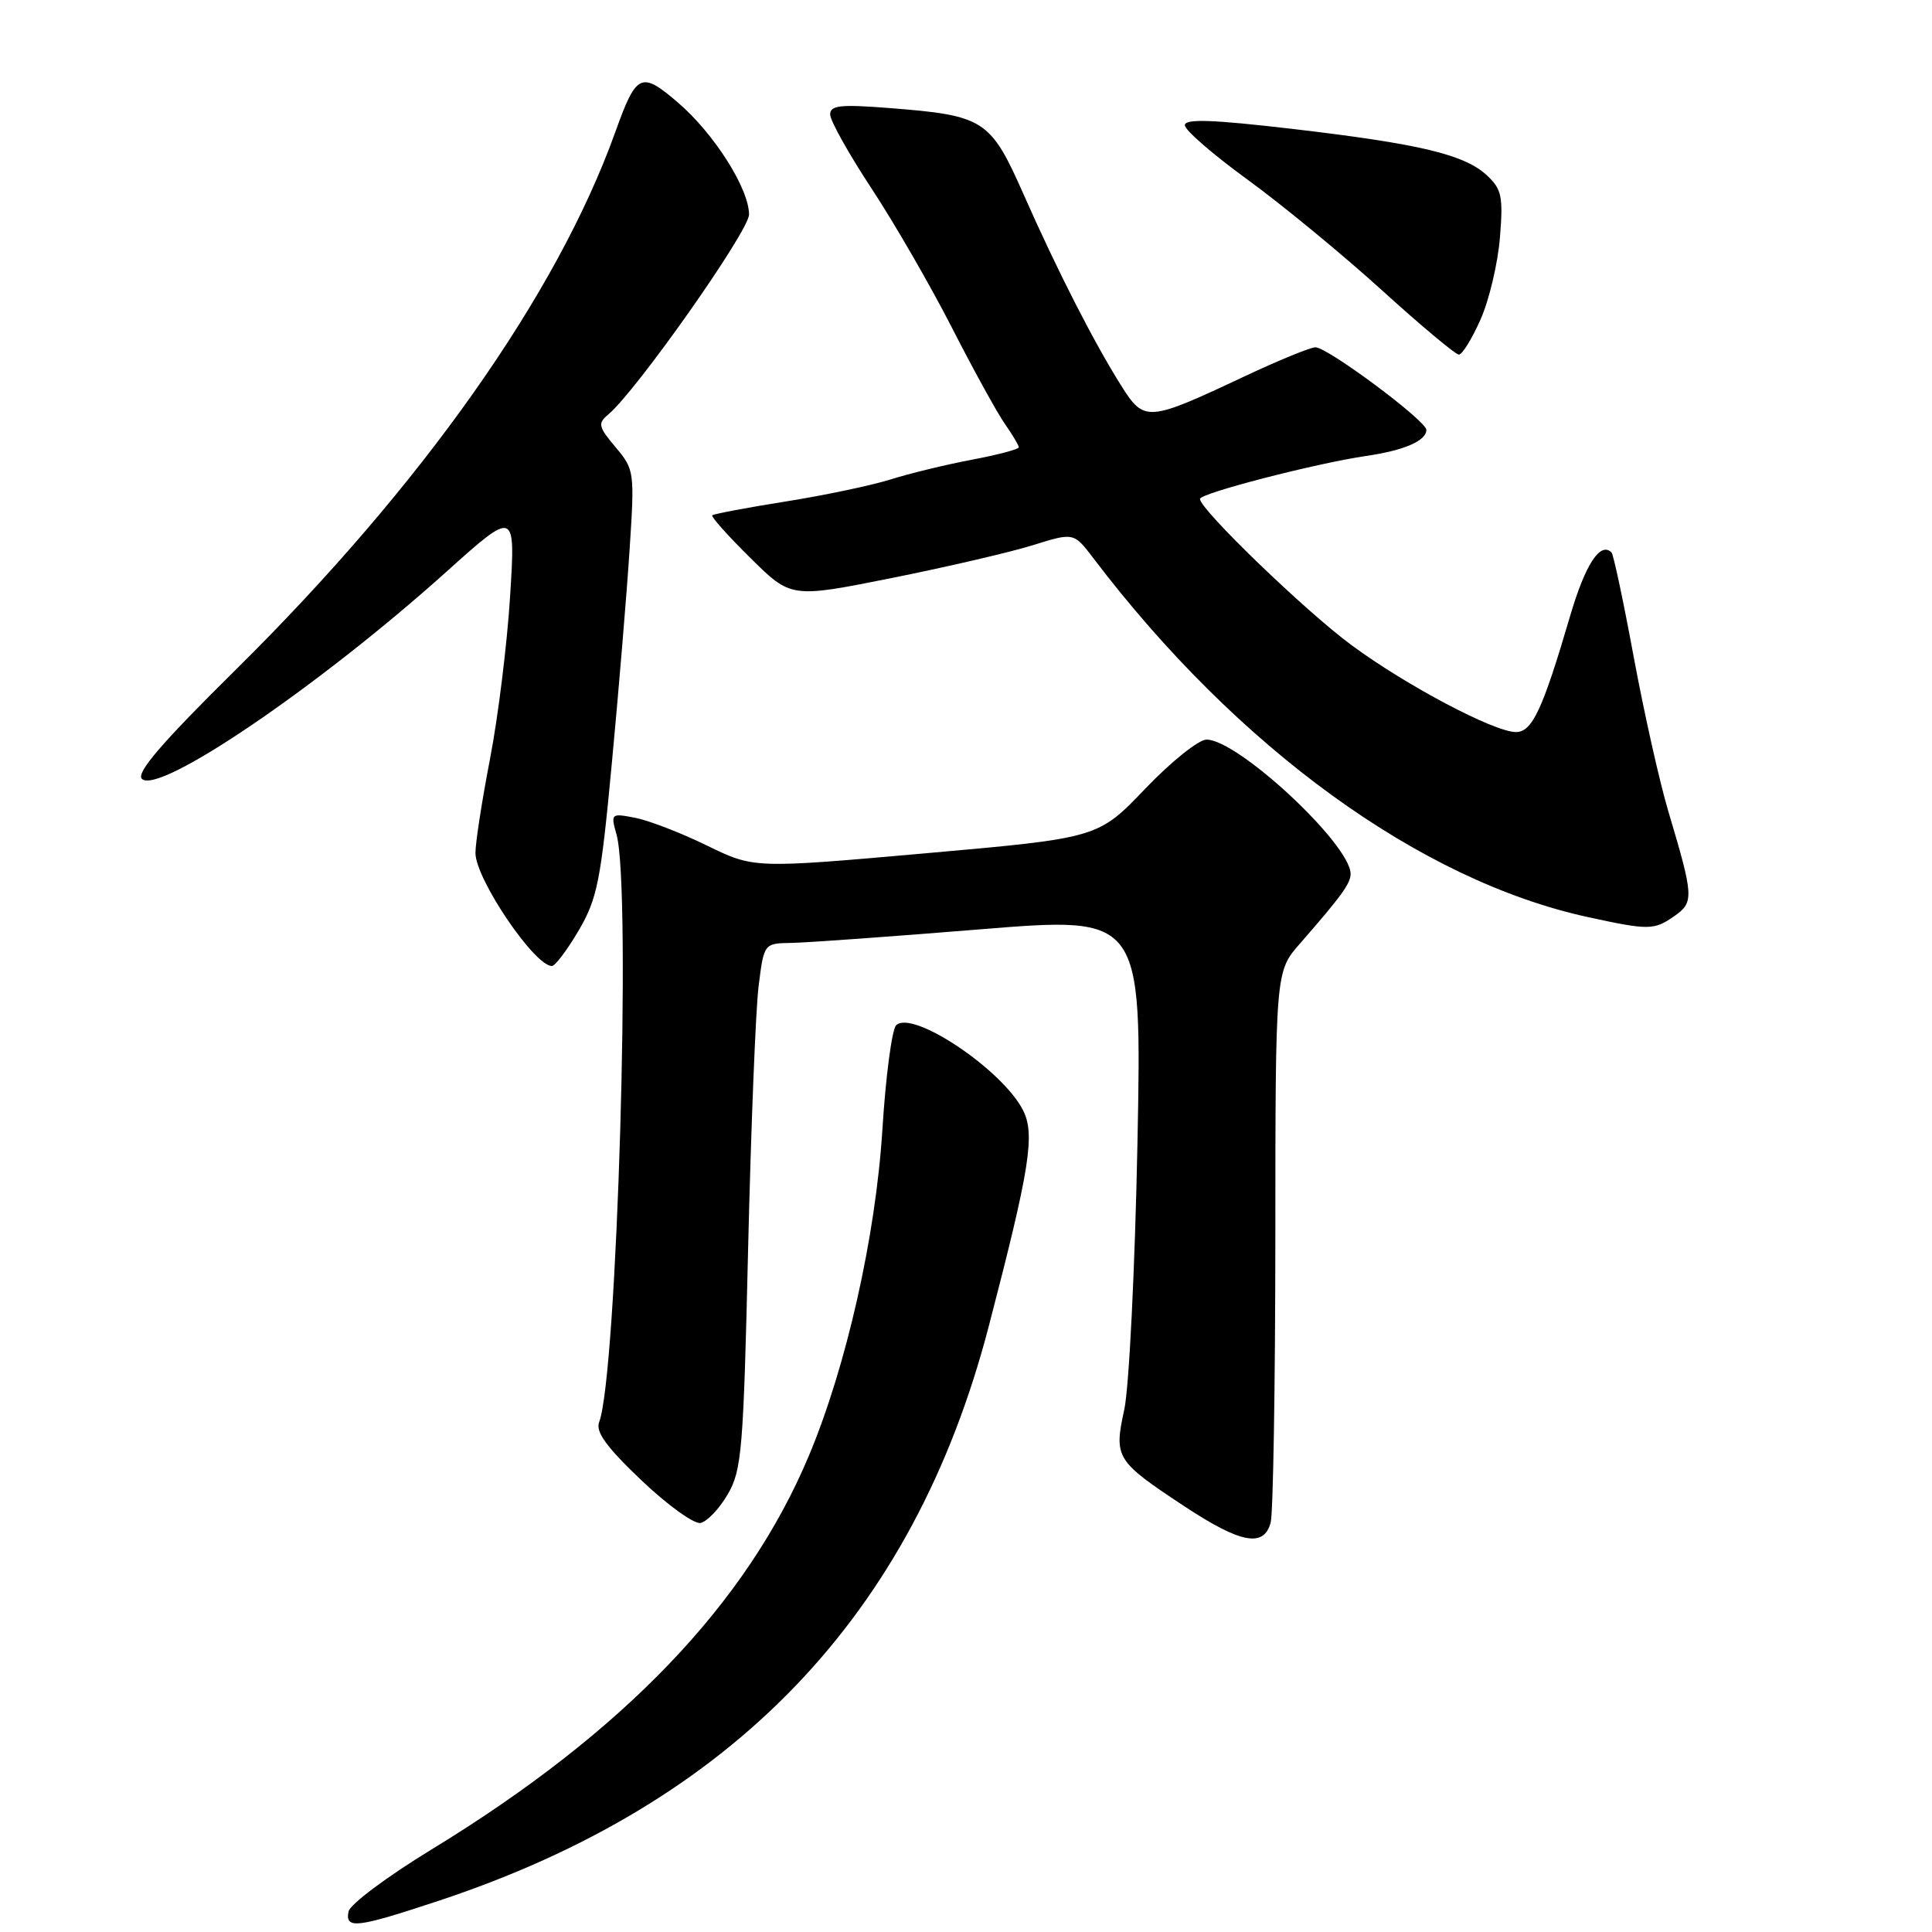 <?xml version="1.0" encoding="UTF-8" standalone="no"?>
<!DOCTYPE svg PUBLIC "-//W3C//DTD SVG 1.1//EN" "http://www.w3.org/Graphics/SVG/1.1/DTD/svg11.dtd" >
<svg xmlns="http://www.w3.org/2000/svg" xmlns:xlink="http://www.w3.org/1999/xlink" version="1.1" viewBox="0 0 256 256">
 <g >
 <path fill="currentColor"
d=" M 58.08 251.88 C 97.19 238.93 121.02 214.06 131.00 175.80 C 136.49 154.73 137.19 150.27 135.53 147.06 C 132.74 141.67 120.86 133.74 118.74 135.86 C 118.18 136.42 117.36 142.64 116.92 149.69 C 116.03 163.86 112.14 181.08 107.17 192.92 C 98.94 212.51 82.64 229.52 57.22 245.04 C 51.33 248.63 46.36 252.34 46.18 253.29 C 45.73 255.65 47.23 255.47 58.08 251.88 Z  M 168.37 201.75 C 168.70 200.51 168.98 183.58 168.99 164.12 C 169.00 128.74 169.00 128.74 172.25 125.03 C 177.79 118.69 179.00 117.02 178.96 115.74 C 178.83 111.76 164.02 98.00 159.87 98.00 C 158.83 98.00 155.17 100.93 151.74 104.52 C 145.50 111.04 145.50 111.04 122.70 113.06 C 99.91 115.08 99.91 115.08 93.70 112.05 C 90.29 110.38 86.01 108.73 84.20 108.37 C 80.95 107.74 80.91 107.78 81.70 110.61 C 83.68 117.75 81.77 182.23 79.39 188.44 C 78.89 189.72 80.36 191.74 84.98 196.14 C 88.43 199.42 91.95 201.96 92.82 201.80 C 93.68 201.63 95.31 199.93 96.42 198.02 C 98.29 194.83 98.51 192.17 99.13 165.43 C 99.51 149.42 100.13 133.77 100.52 130.66 C 101.23 125.00 101.23 125.00 104.87 124.94 C 106.86 124.91 118.13 124.10 129.90 123.14 C 151.30 121.40 151.30 121.40 150.72 151.45 C 150.39 168.01 149.61 183.87 148.97 186.79 C 147.58 193.17 147.84 193.59 157.00 199.63 C 164.42 204.52 167.47 205.09 168.37 201.75 Z  M 76.68 123.29 C 79.15 119.07 79.61 116.76 81.08 101.04 C 81.99 91.39 83.04 78.73 83.42 72.89 C 84.10 62.52 84.06 62.22 81.57 59.26 C 79.28 56.54 79.18 56.10 80.60 54.92 C 84.28 51.86 99.25 30.61 99.25 28.43 C 99.25 24.99 94.60 17.67 89.81 13.57 C 84.94 9.40 84.33 9.69 81.53 17.50 C 73.80 39.03 55.91 64.37 31.18 88.80 C 21.44 98.42 18.01 102.41 18.80 103.20 C 20.99 105.39 42.16 91.01 59.04 75.86 C 68.31 67.53 68.31 67.53 67.59 79.02 C 67.20 85.33 66.00 95.00 64.94 100.50 C 63.88 106.00 63.00 111.63 63.00 113.02 C 63.00 116.45 70.81 128.00 73.13 128.00 C 73.56 128.00 75.16 125.88 76.68 123.29 Z  M 221.87 121.38 C 224.48 119.55 224.44 118.82 221.06 107.50 C 219.91 103.65 217.85 94.46 216.48 87.08 C 215.12 79.70 213.79 73.46 213.54 73.21 C 212.05 71.72 210.06 74.77 208.04 81.65 C 204.40 94.06 203.02 97.00 200.87 97.00 C 198.00 97.00 186.35 90.85 179.09 85.49 C 172.99 81.00 159.00 67.50 159.00 66.11 C 159.00 65.36 174.33 61.40 181.00 60.42 C 186.04 59.69 189.00 58.41 189.00 56.96 C 189.00 55.76 175.95 46.04 174.31 46.02 C 173.65 46.01 169.36 47.77 164.78 49.93 C 152.08 55.90 151.62 55.94 148.59 51.14 C 144.98 45.42 140.13 35.93 135.66 25.82 C 131.23 15.80 130.45 15.30 117.75 14.31 C 111.33 13.81 110.00 13.96 110.00 15.17 C 110.00 15.98 112.47 20.40 115.50 25.00 C 118.52 29.59 123.31 37.89 126.14 43.43 C 128.97 48.97 132.12 54.69 133.14 56.15 C 134.16 57.61 135.00 59.02 135.00 59.27 C 135.00 59.53 132.19 60.27 128.75 60.92 C 125.31 61.57 120.47 62.75 118.00 63.53 C 115.53 64.31 109.27 65.63 104.11 66.45 C 98.94 67.27 94.57 68.10 94.38 68.28 C 94.20 68.47 96.47 71.01 99.44 73.94 C 104.82 79.26 104.82 79.26 118.16 76.59 C 125.50 75.12 133.93 73.16 136.89 72.23 C 142.28 70.55 142.28 70.55 144.89 73.98 C 163.99 99.13 188.18 116.68 210.41 121.52 C 218.50 123.28 219.17 123.27 221.87 121.38 Z  M 196.19 42.31 C 197.33 39.73 198.48 34.85 198.75 31.47 C 199.19 26.05 198.98 25.06 197.04 23.25 C 194.06 20.47 188.14 19.06 171.25 17.08 C 160.62 15.84 157.00 15.72 157.00 16.59 C 157.00 17.24 160.71 20.46 165.25 23.76 C 169.79 27.06 177.78 33.63 183.00 38.36 C 188.22 43.10 192.86 46.98 193.31 46.99 C 193.75 46.99 195.05 44.89 196.19 42.31 Z "/>
</g>
</svg>